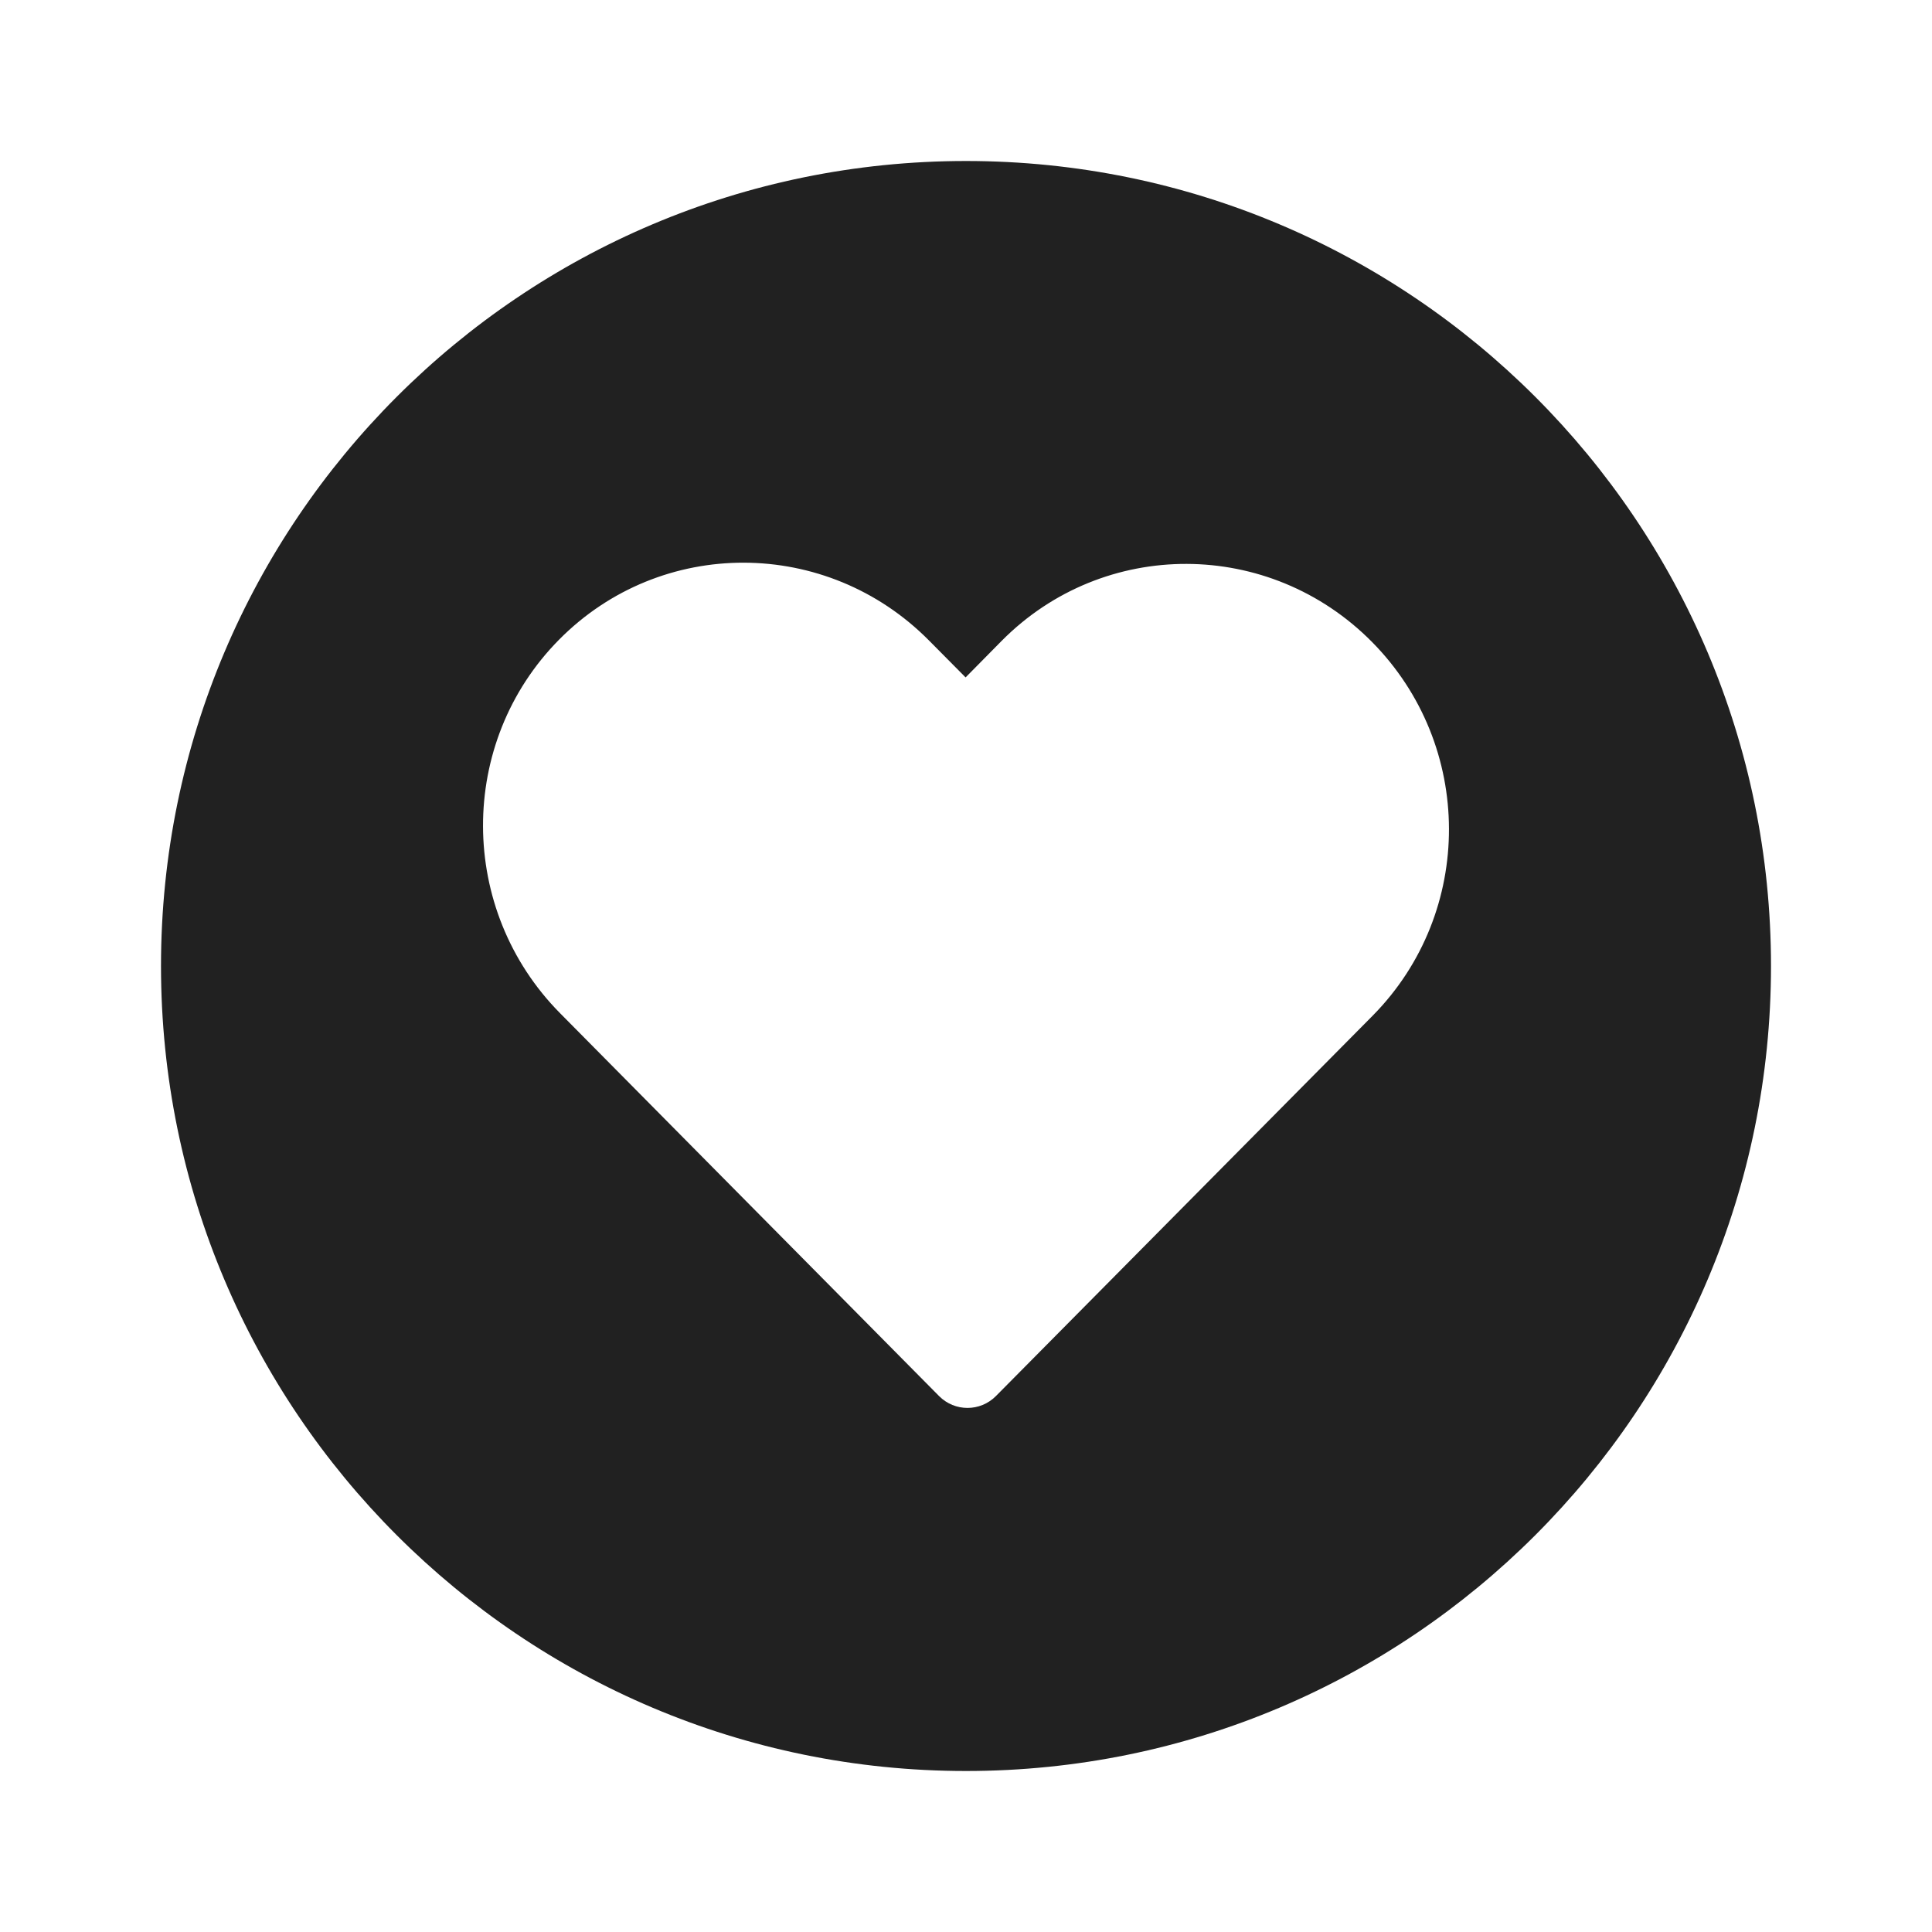 <svg width="24" height="24" viewBox="0 0 24 24" fill="none" xmlns="http://www.w3.org/2000/svg">
<path d="M12 22C17.523 22 22 17.523 22 12C22 6.477 17.523 2 12 2C6.477 2 2 6.477 2 12C2 17.523 6.477 22 12 22ZM6.946 7.945C8.212 6.666 10.27 6.673 11.541 7.957L11.995 8.415L12.442 7.962C13.71 6.681 15.769 6.687 17.043 7.974C18.314 9.259 18.319 11.331 17.055 12.614L12.372 17.342C12.177 17.539 11.86 17.539 11.665 17.342L6.958 12.587C5.686 11.302 5.68 9.224 6.946 7.945Z" fill="#212121"/>
</svg>
